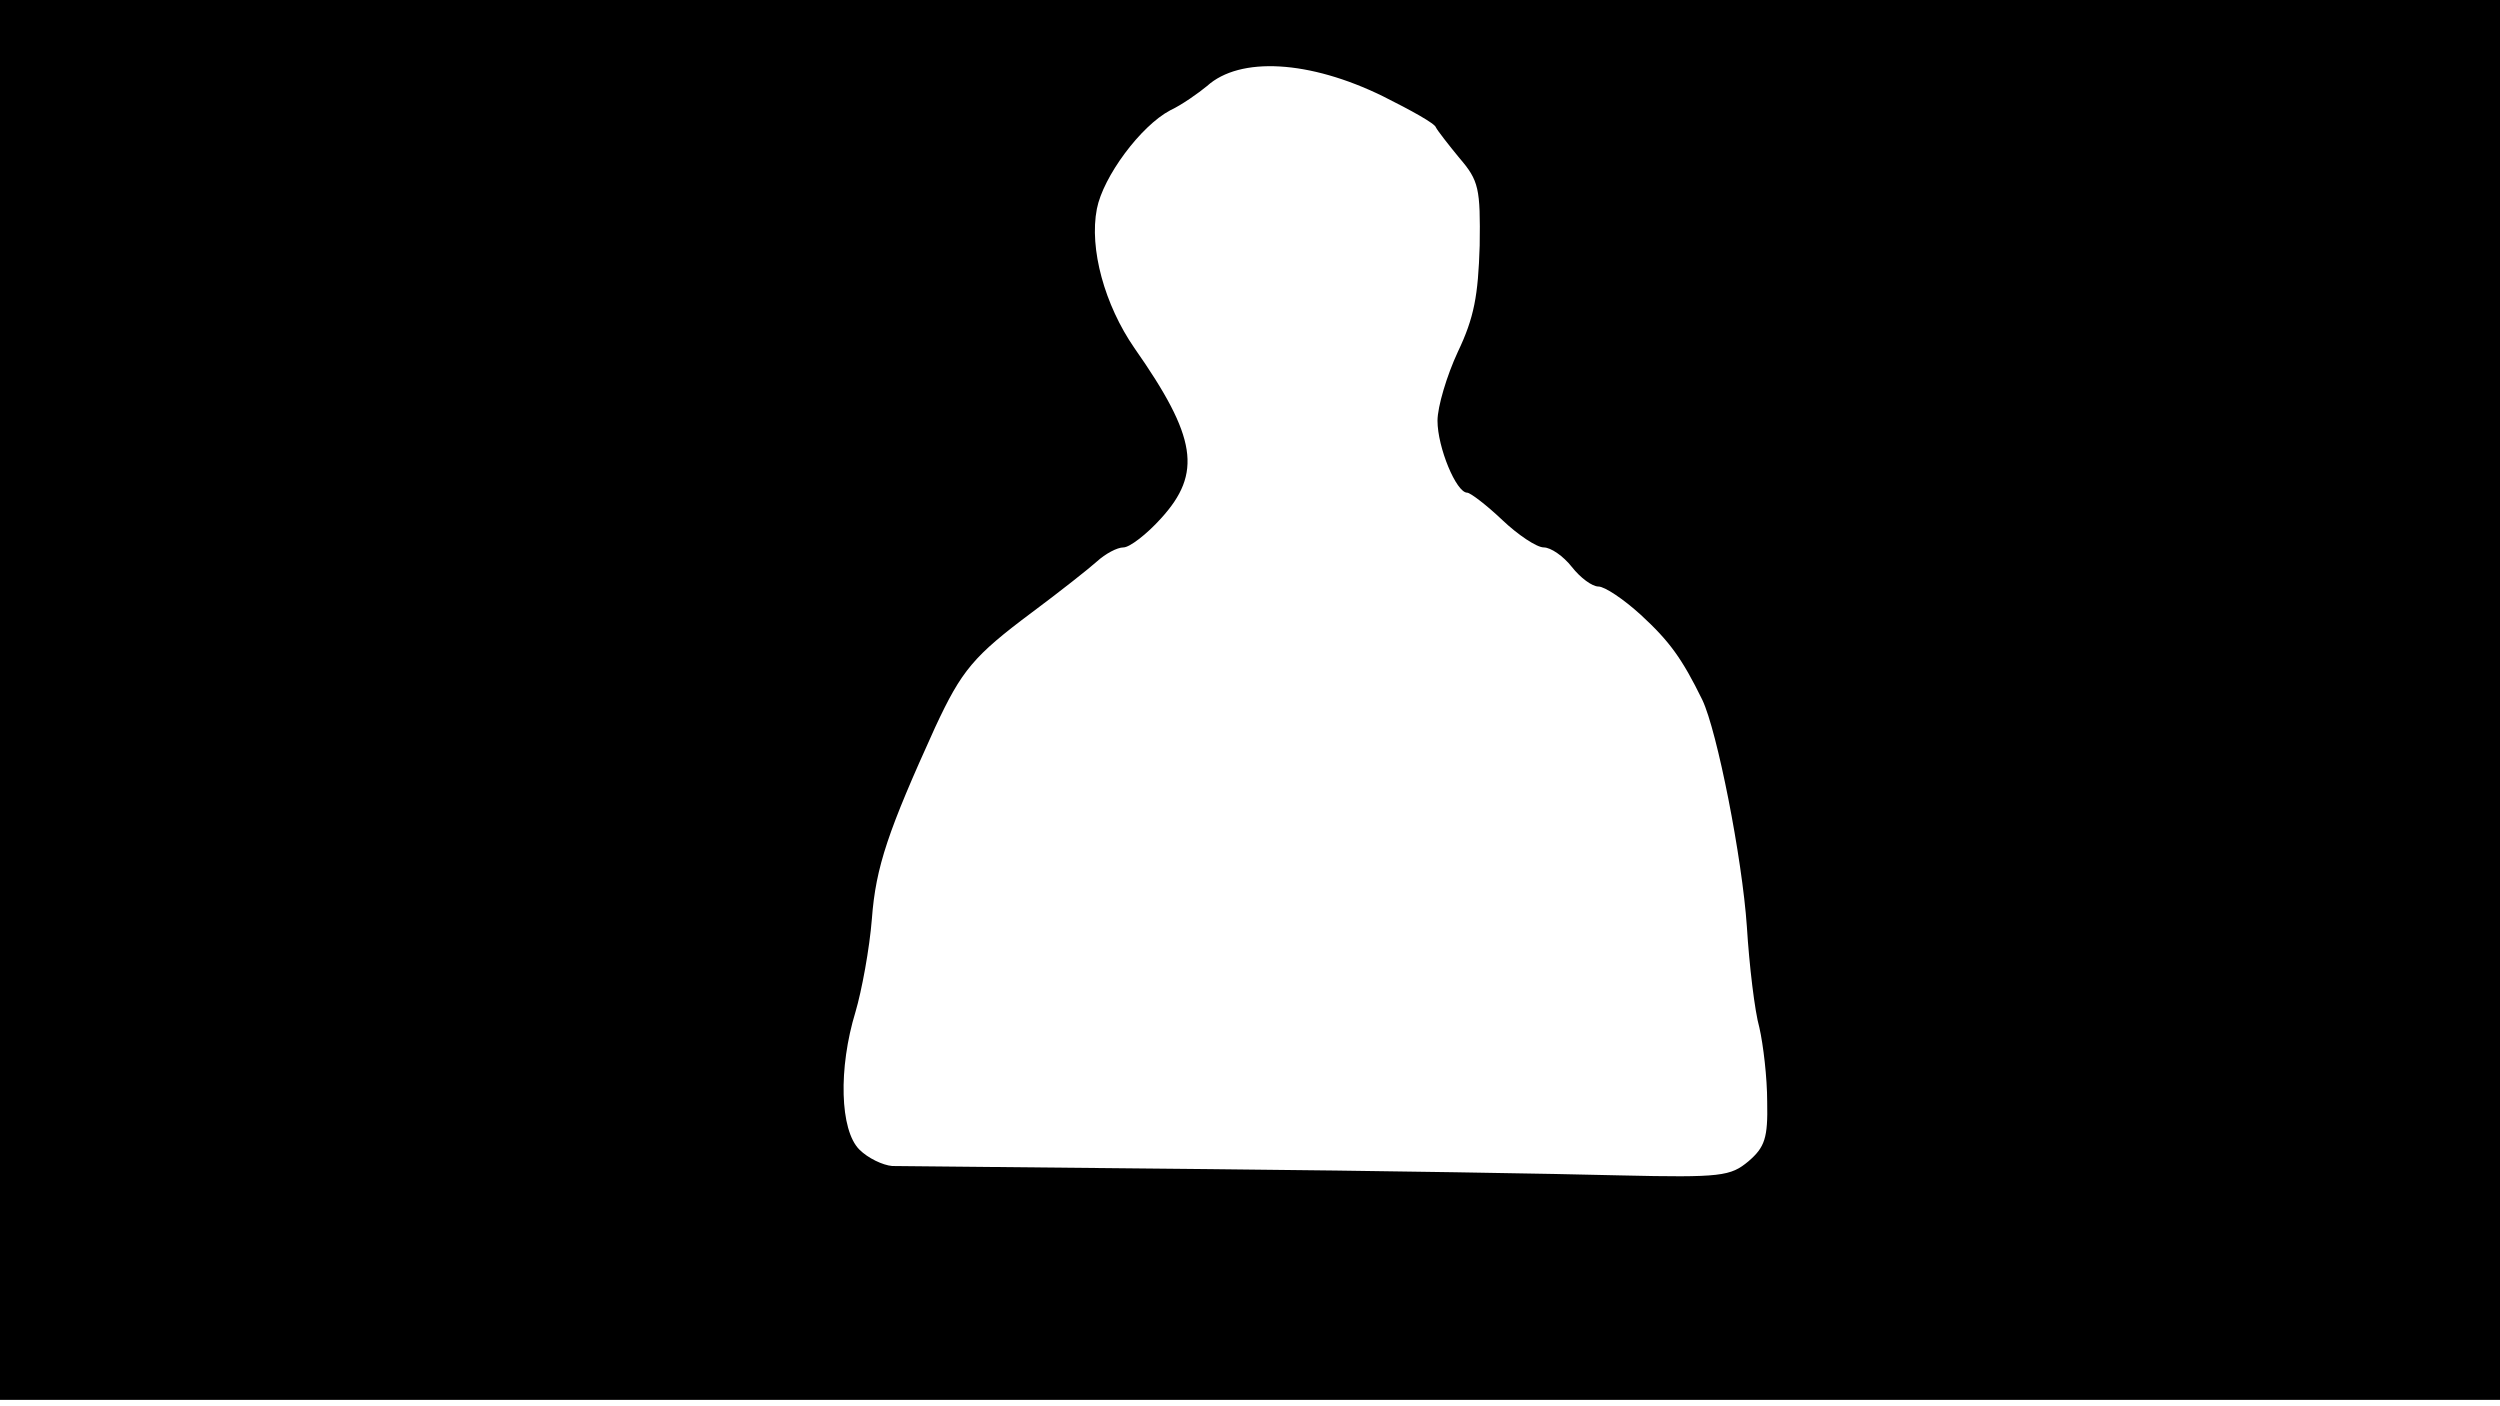 <svg version="1.0" xmlns="http://www.w3.org/2000/svg"
 width="668px" style="transform:scale(1,1.001);" height="375.75px" viewBox="0 0 320 180"
 preserveAspectRatio="xMidYMid meet">
<g transform="translate(0,180) scale(0.1,-0.1)"
fill="#000000" stroke="none">
<path d="M0 905 l0 -895 1600 0 1600 0 0 895 0 895 -1600 0 -1600 0 0 -895z m1770 772
c36 -18 67 -35 68 -40 2 -4 16 -22 30 -39 25 -29 27 -39 26 -112 -2 -64 -7
-92 -28 -136 -14 -30 -26 -70 -26 -88 0 -34 24 -92 38 -92 4 0 25 -16 45 -35
20 -19 44 -35 53 -35 9 0 25 -11 36 -25 11 -14 26 -25 34 -25 8 0 32 -16 54
-36 37 -34 53 -56 79 -109 19 -40 51 -202 57 -290 3 -49 10 -108 16 -129 5
-22 10 -64 10 -95 1 -46 -3 -58 -24 -76 -23 -19 -34 -21 -164 -18 -76 2 -312
6 -524 8 -212 2 -395 4 -408 4 -12 1 -31 10 -42 21 -25 25 -27 104 -5 176 8
27 18 81 21 119 5 67 21 113 81 245 34 73 49 91 124 147 35 26 73 56 83 65 11
10 26 18 34 18 8 0 30 17 48 37 53 58 46 104 -34 218 -38 55 -58 127 -48 178
8 41 56 106 94 126 15 7 36 22 47 31 42 38 131 33 225 -13z"/>
</g>
</svg>
